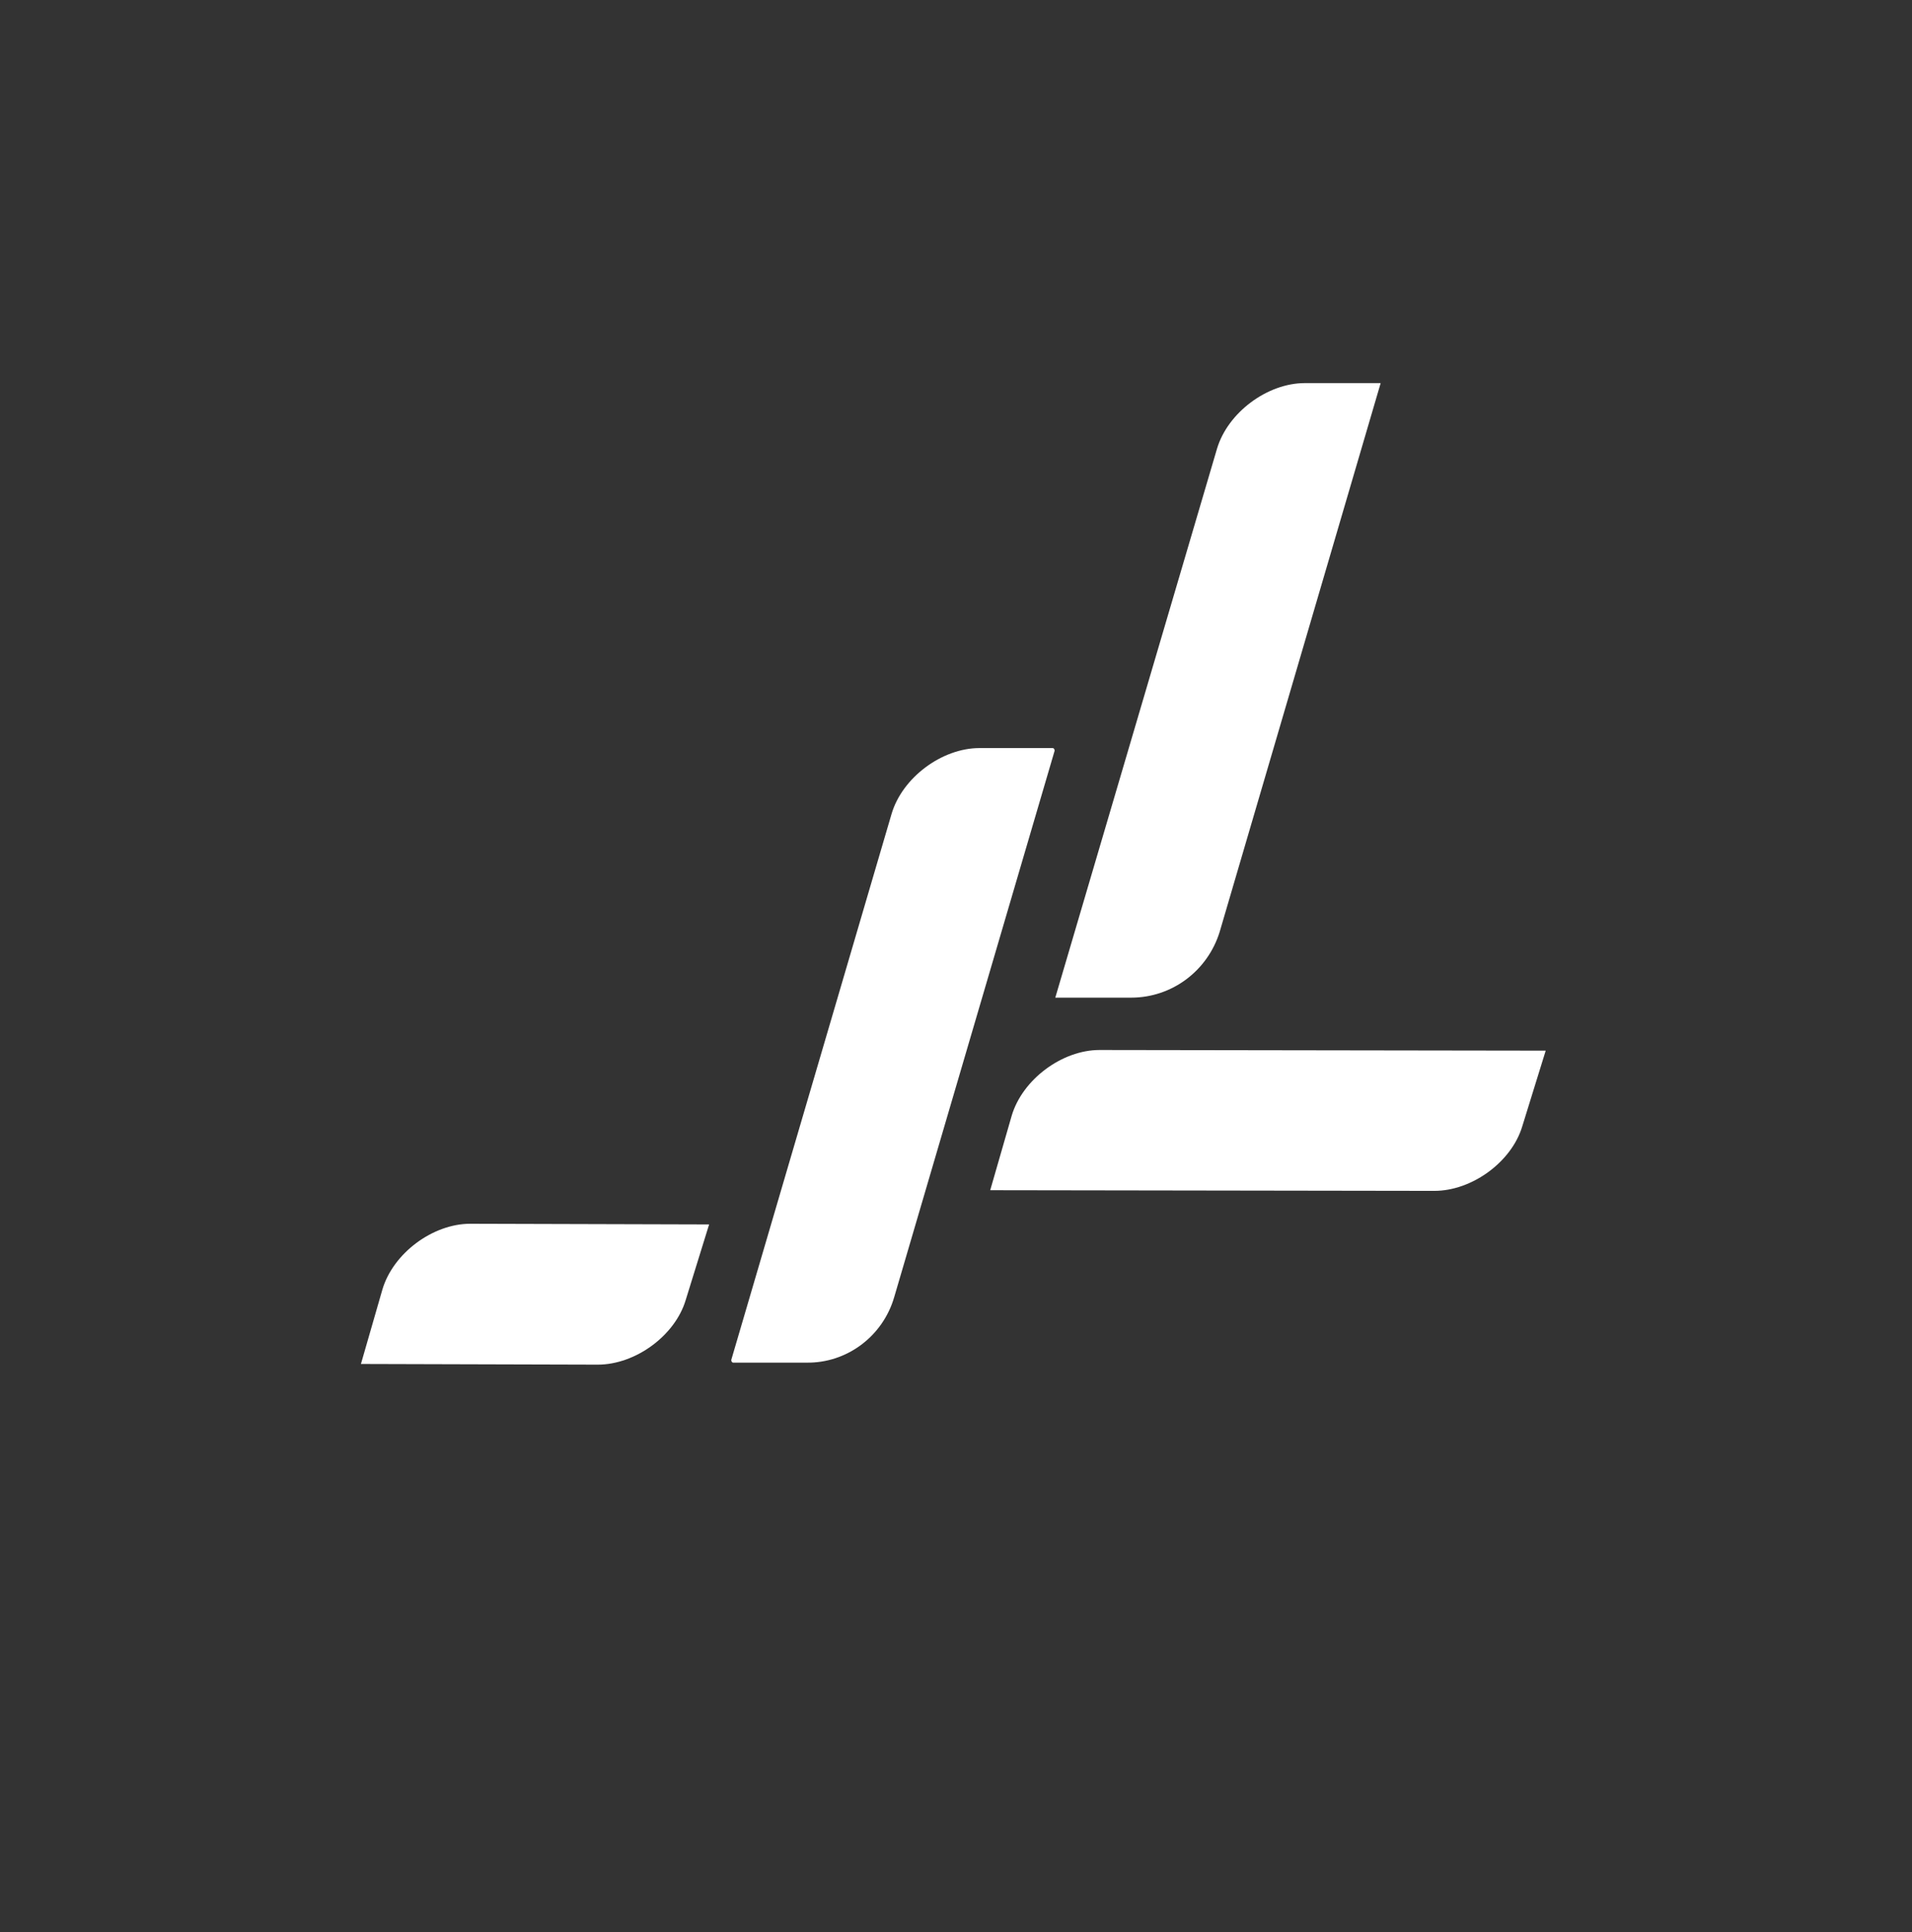 <svg width="285" height="288" viewBox="0 0 285 288" fill="none" xmlns="http://www.w3.org/2000/svg">
<rect x="0" y="0" width="285" height="288" fill="#333333" stroke="none"/>
<path d="M120.2 203.1H109.3C109.1 203.1 109 202.9 109 202.7L132.9 121.3C134.5 115.9 140.4 111.5 146 111.5H156.9C157.1 111.5 157.2 111.7 157.2 111.9L133.3 193.3C131.6 199.2 126.2 203.2 120.2 203.1Z" fill="white"/>
<path d="M168.6 148.7H157.3L181.4 66.9C183 61.5 188.9 57.1 194.5 57.1H205.8L181.8 138.9C180 144.7 174.7 148.7 168.6 148.7Z" fill="white"/>
<path d="M147.6 177.4L150.8 166.3C152.4 160.9 158.3 156.5 163.9 156.5L230.4 156.6L226.9 167.9C225.3 173.2 219.4 177.5 213.8 177.5L147.6 177.4Z" fill="white"/>
<path d="M53.8 203.3L57 192.2C58.6 186.8 64.5 182.4 70.1 182.4L105.7 182.5L102.2 193.8C100.6 199.1 94.7 203.4 89.1 203.4L53.8 203.3Z" fill="white"/>
</svg>
